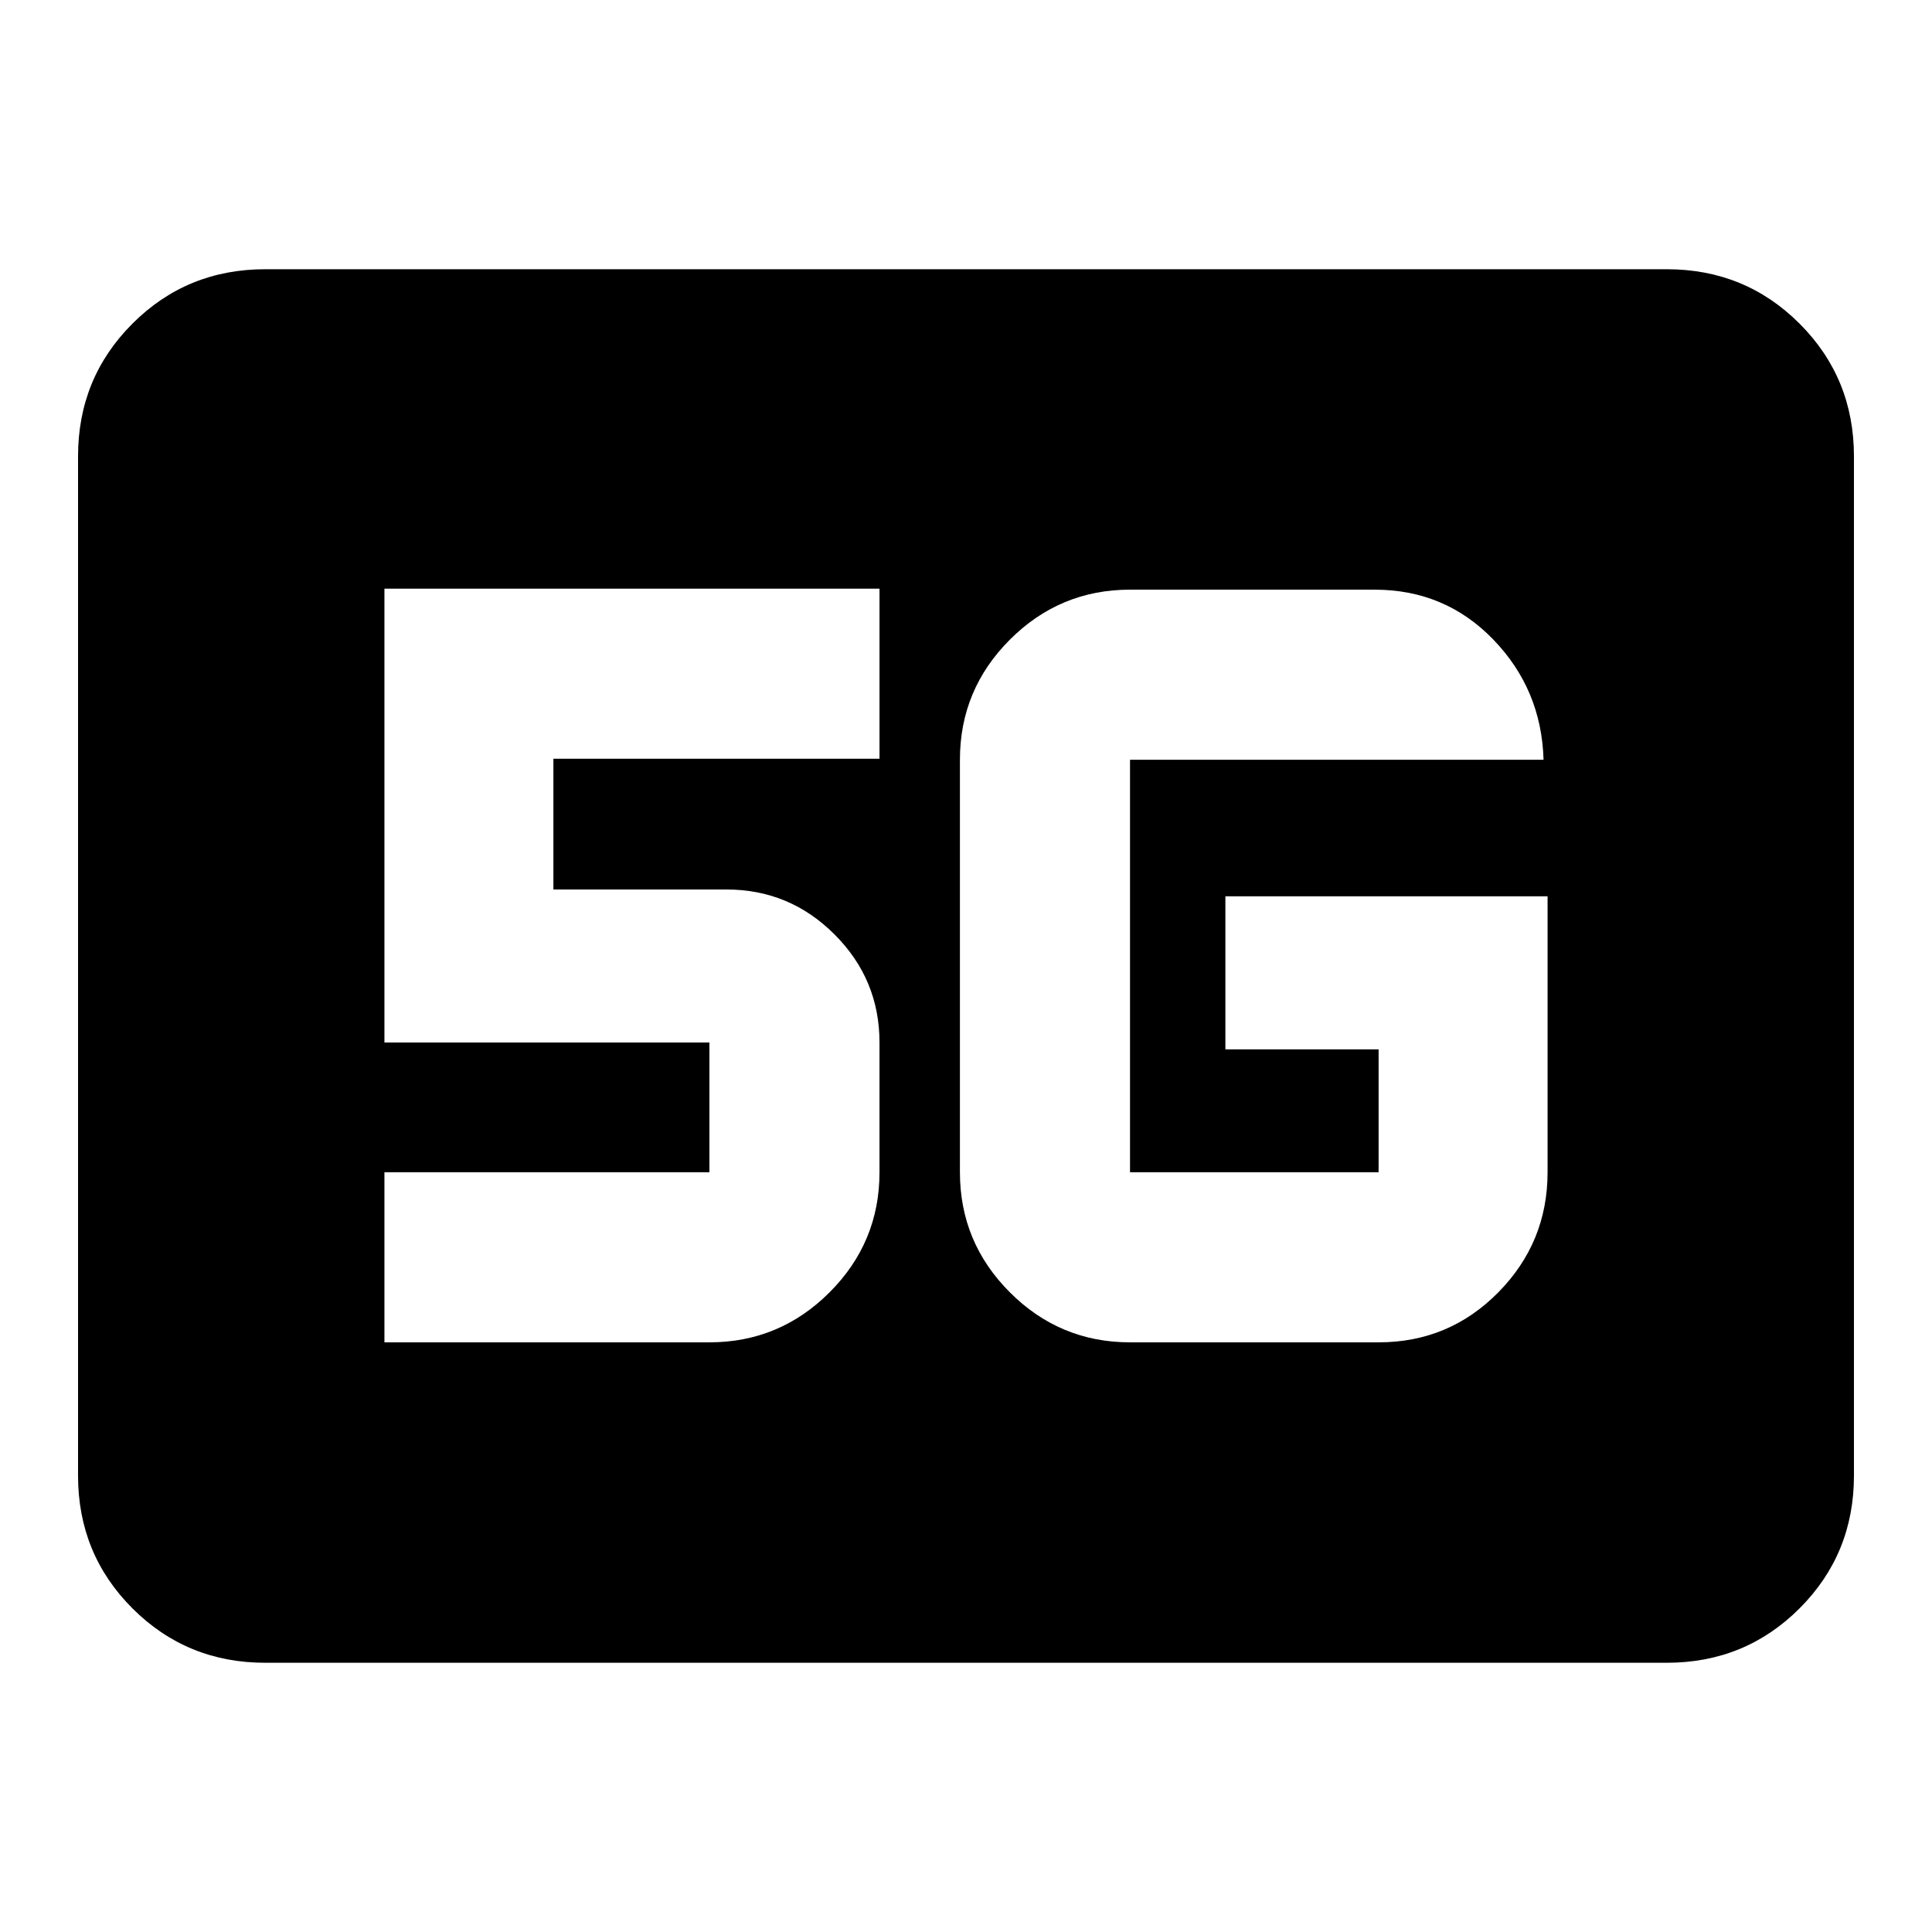 <svg xmlns="http://www.w3.org/2000/svg" height="20" viewBox="0 -960 960 960" width="20"><path d="M131.78-133.78q-38.94 0-65.97-27.03t-27.03-65.97v-506.44q0-38.94 27.03-65.97t65.97-27.03h696.44q38.94 0 65.97 27.03t27.03 65.97v506.44q0 38.94-27.03 65.97t-65.97 27.03H131.78Zm637.2-380.85H608.89v76.04h76.13v61.07H561.5v-204.96h205.48q-1-34.93-24.96-59.72-23.95-24.8-59-24.8H561.5q-34.86 0-59.69 24.83t-24.83 59.69v204.96q0 34.86 24.83 59.69T561.5-293h123.52q34.99 0 59.47-24.83 24.49-24.83 24.49-59.69v-137.11ZM191.02-293H352.5q34.86 0 59.69-24.83t24.83-59.69v-64.46q0-31.37-22.34-53.7-22.33-22.34-53.7-22.34h-86v-64.96h162.04v-84.52h-246v225.52H352.5v64.46H191.02V-293Z"/></svg>